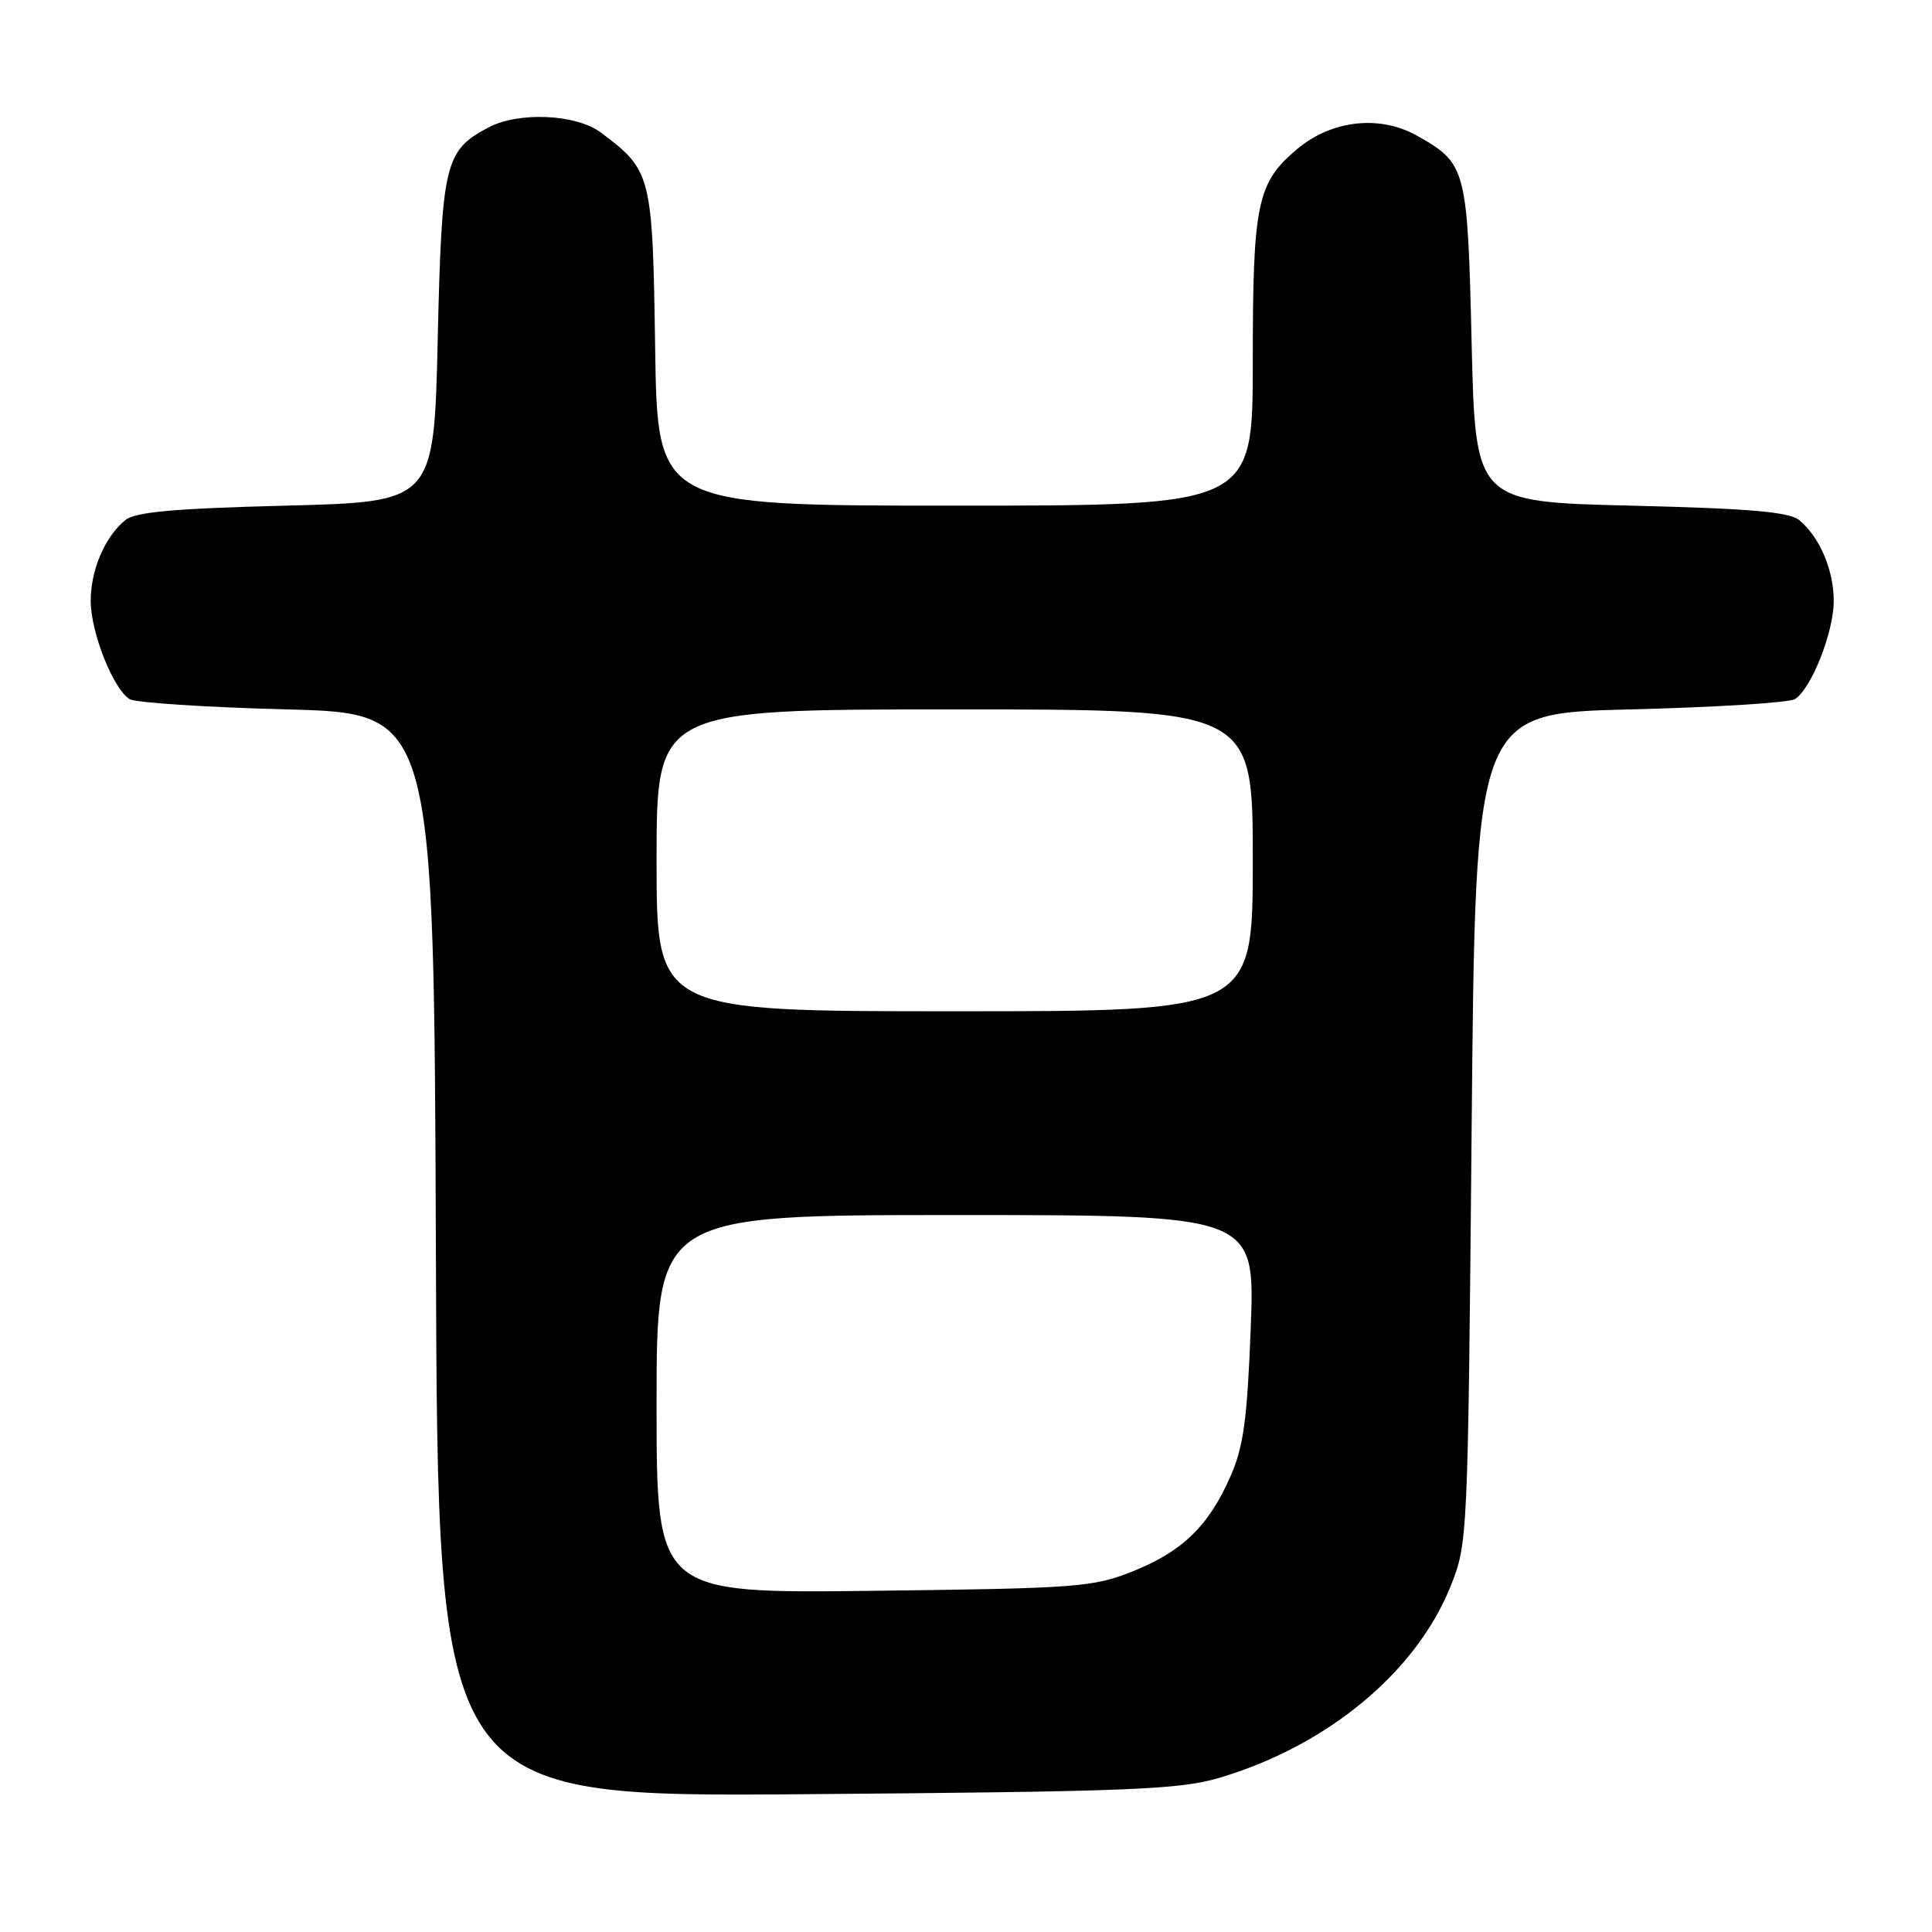 <?xml version="1.0" encoding="UTF-8" standalone="no"?>
<!DOCTYPE svg PUBLIC "-//W3C//DTD SVG 1.1//EN" "http://www.w3.org/Graphics/SVG/1.1/DTD/svg11.dtd" >
<svg xmlns="http://www.w3.org/2000/svg" xmlns:xlink="http://www.w3.org/1999/xlink" version="1.1" viewBox="0 0 256 256">
 <g >
 <path fill="currentColor"
d=" M 161.50 235.59 C 175.78 231.39 187.58 221.65 192.17 210.28 C 194.49 204.53 194.50 204.25 195.00 149.50 C 195.50 94.50 195.50 94.50 216.00 94.00 C 227.28 93.72 237.11 93.11 237.85 92.63 C 240.02 91.23 242.95 83.83 242.98 79.70 C 243.00 75.58 241.14 71.19 238.42 68.93 C 237.10 67.83 231.90 67.38 216.10 67.00 C 195.50 66.50 195.50 66.50 195.00 45.50 C 194.45 22.21 194.30 21.66 187.74 17.97 C 182.80 15.20 176.45 15.91 171.87 19.76 C 166.56 24.23 166.00 26.93 166.00 47.97 C 166.00 67.00 166.00 67.00 126.56 67.00 C 87.11 67.00 87.11 67.00 86.81 46.07 C 86.47 23.12 86.33 22.58 79.61 17.56 C 76.32 15.10 68.66 14.77 64.66 16.92 C 58.93 19.98 58.54 21.62 58.00 45.00 C 57.50 66.50 57.50 66.50 37.90 67.00 C 22.97 67.38 17.89 67.84 16.58 68.93 C 13.86 71.19 12.00 75.58 12.02 79.70 C 12.05 83.83 14.98 91.23 17.15 92.63 C 17.89 93.11 27.27 93.72 38.00 94.00 C 57.50 94.50 57.50 94.50 57.76 166.31 C 58.01 238.12 58.01 238.12 106.76 237.74 C 149.66 237.40 156.22 237.14 161.50 235.59 Z  M 87.00 186.07 C 87.00 161.00 87.00 161.00 126.65 161.00 C 166.30 161.00 166.30 161.00 165.73 175.93 C 165.26 188.14 164.77 191.74 163.02 195.68 C 160.13 202.23 156.67 205.58 150.07 208.22 C 144.85 210.31 142.71 210.47 115.75 210.79 C 87.00 211.14 87.00 211.14 87.00 186.07 Z  M 87.00 114.00 C 87.00 94.00 87.00 94.00 126.50 94.00 C 166.00 94.00 166.00 94.00 166.00 114.00 C 166.00 134.00 166.00 134.00 126.50 134.00 C 87.00 134.00 87.00 134.00 87.00 114.00 Z "/>
</g>
</svg>